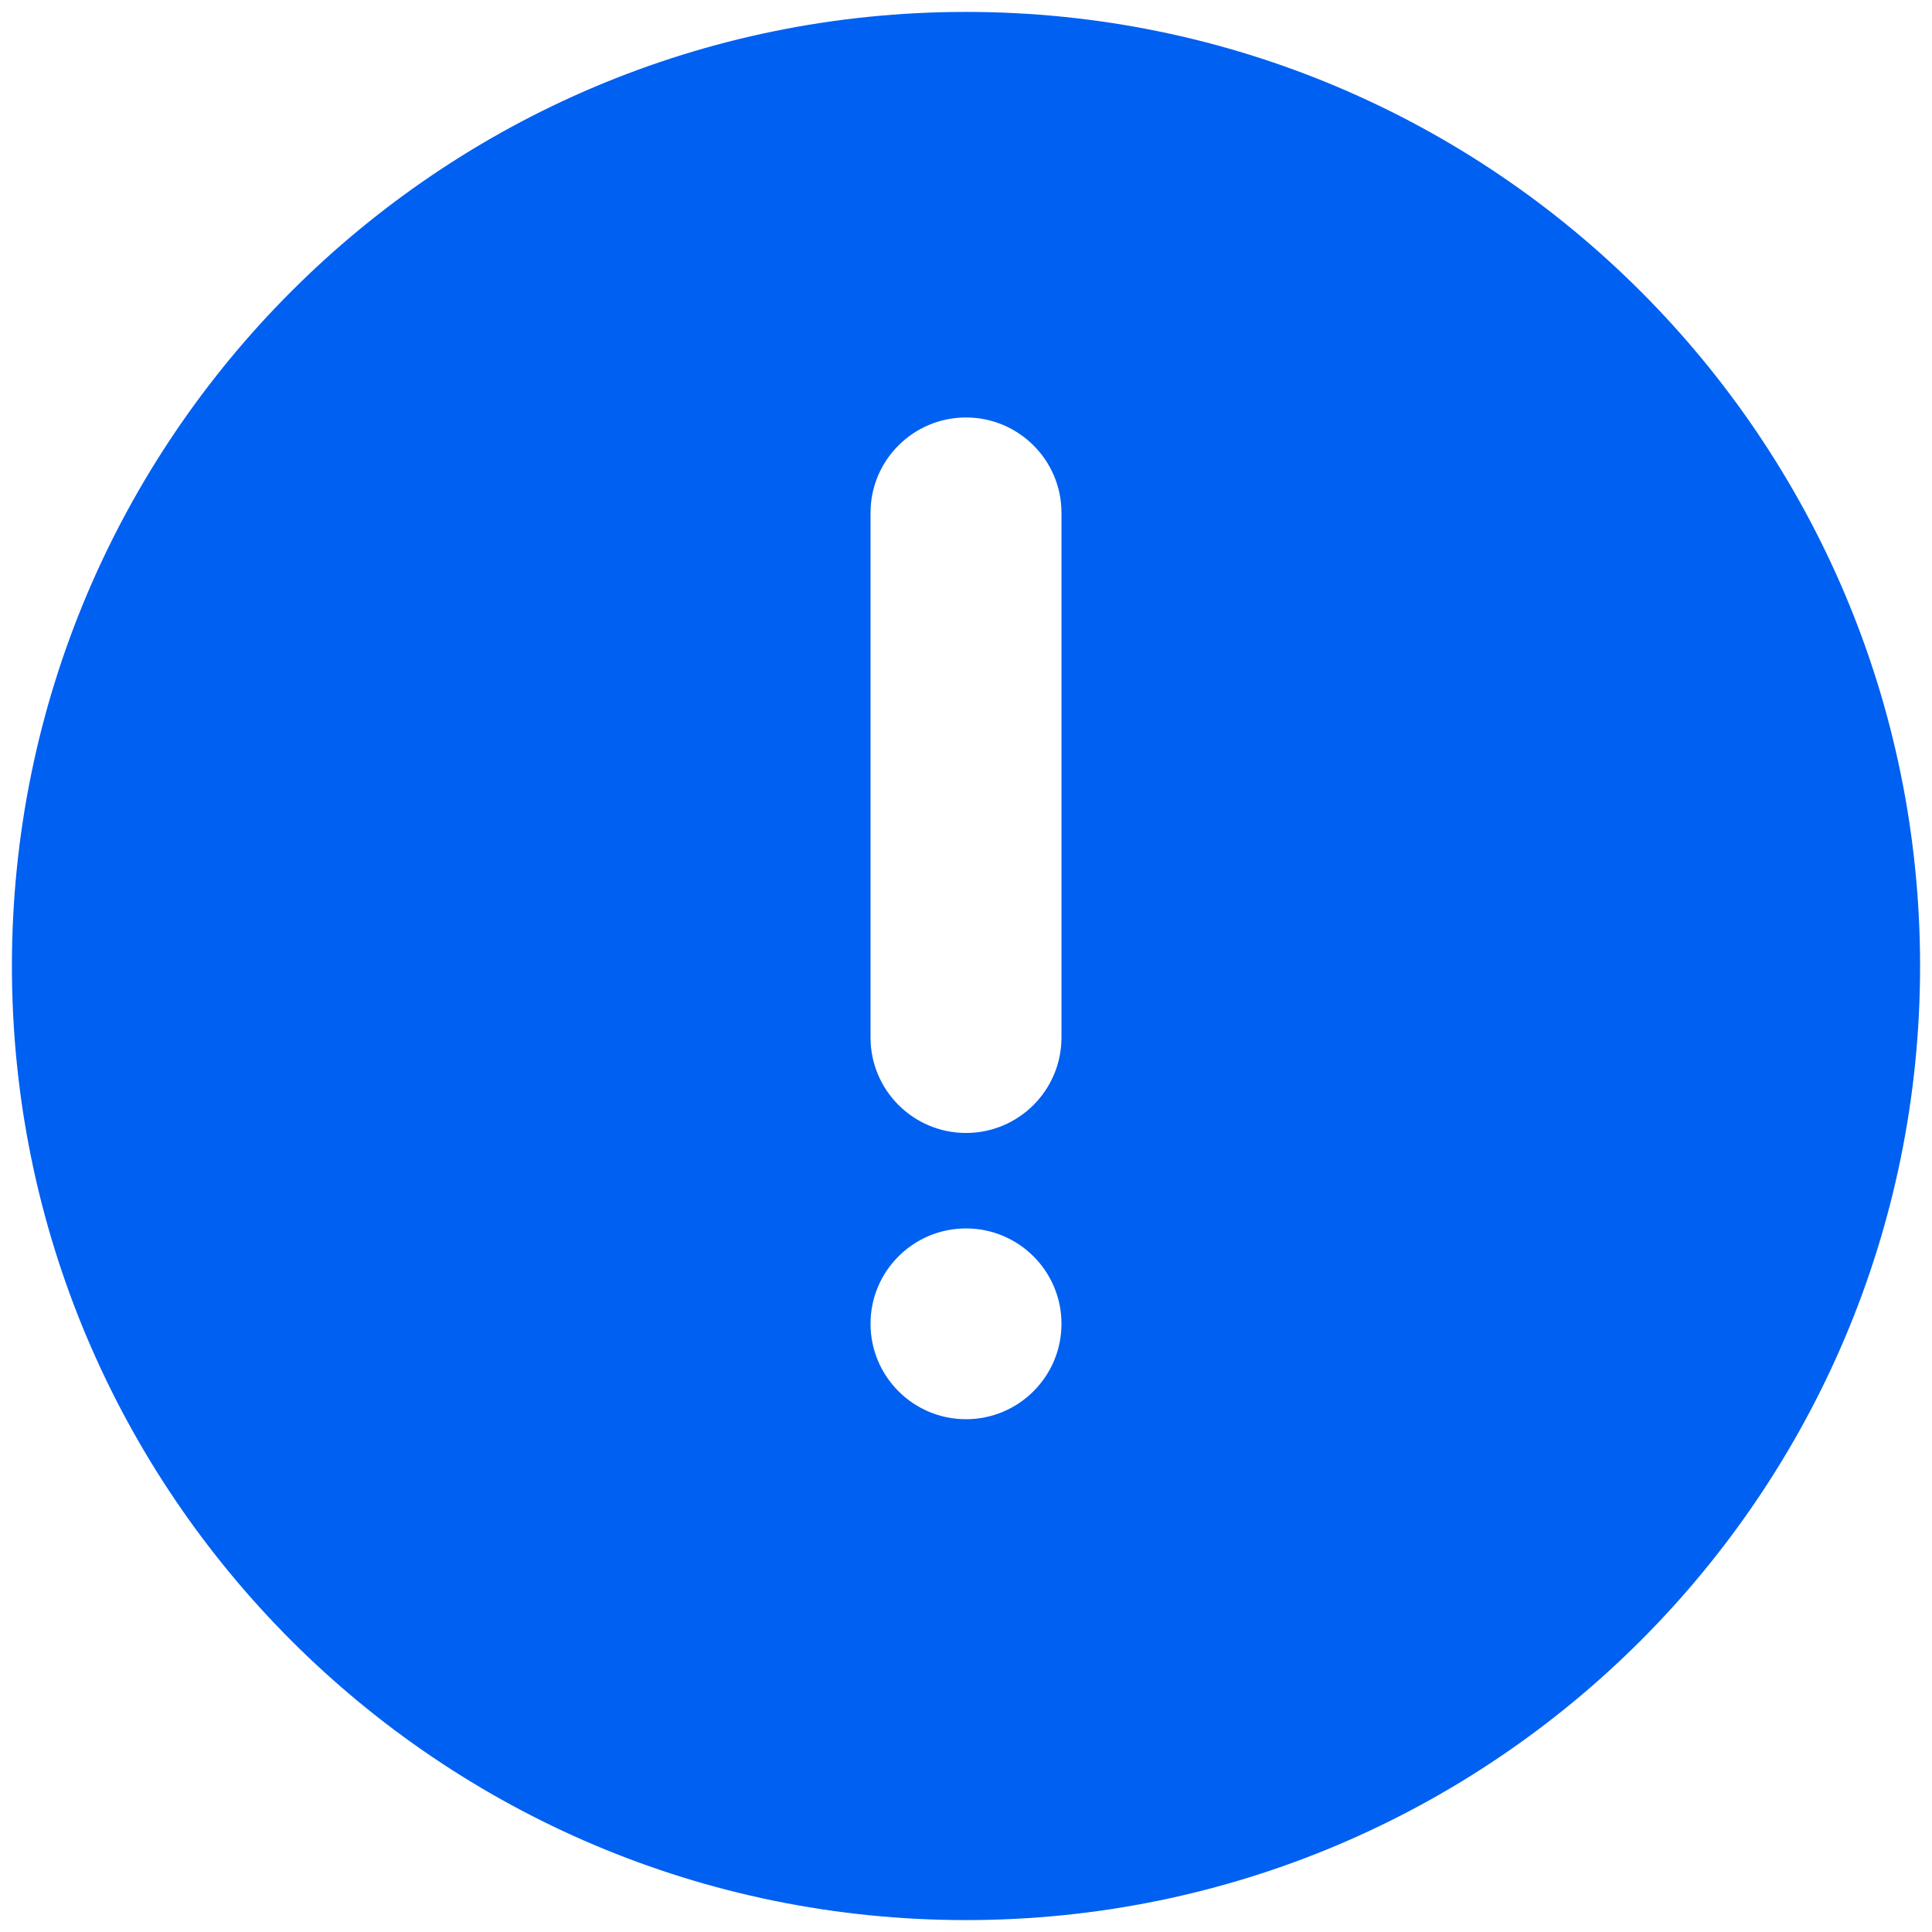 ﻿<?xml version="1.0" encoding="utf-8"?>
<svg version="1.1" xmlns:xlink="http://www.w3.org/1999/xlink" width="12px" height="12px" xmlns="http://www.w3.org/2000/svg">
  <g transform="matrix(1 0 0 1 -1346 -179 )">
    <path d="M 0.074 6  C 0.074 2.727  2.727 0.074  6 0.074  C 9.273 0.074  11.926 2.727  11.926 6  C 11.926 9.273  9.273 11.926  6 11.926  C 2.727 11.926  0.074 9.273  0.074 6  Z M 6 7.63  C 5.673 7.63  5.407 7.895  5.407 8.222  C 5.407 8.55  5.673 8.815  6 8.815  C 6.327 8.815  6.593 8.55  6.593 8.222  C 6.593 7.895  6.327 7.63  6 7.63  Z M 6.593 3.185  C 6.593 2.858  6.327 2.593  6 2.593  C 5.673 2.593  5.407 2.858  5.407 3.185  L 5.407 6.444  C 5.407 6.772  5.673 7.037  6 7.037  C 6.327 7.037  6.593 6.772  6.593 6.444  L 6.593 3.185  Z " fill-rule="nonzero" fill="#0060f1" stroke="none" transform="matrix(1 0 0 1 1346 179 )" />
  </g>
</svg>